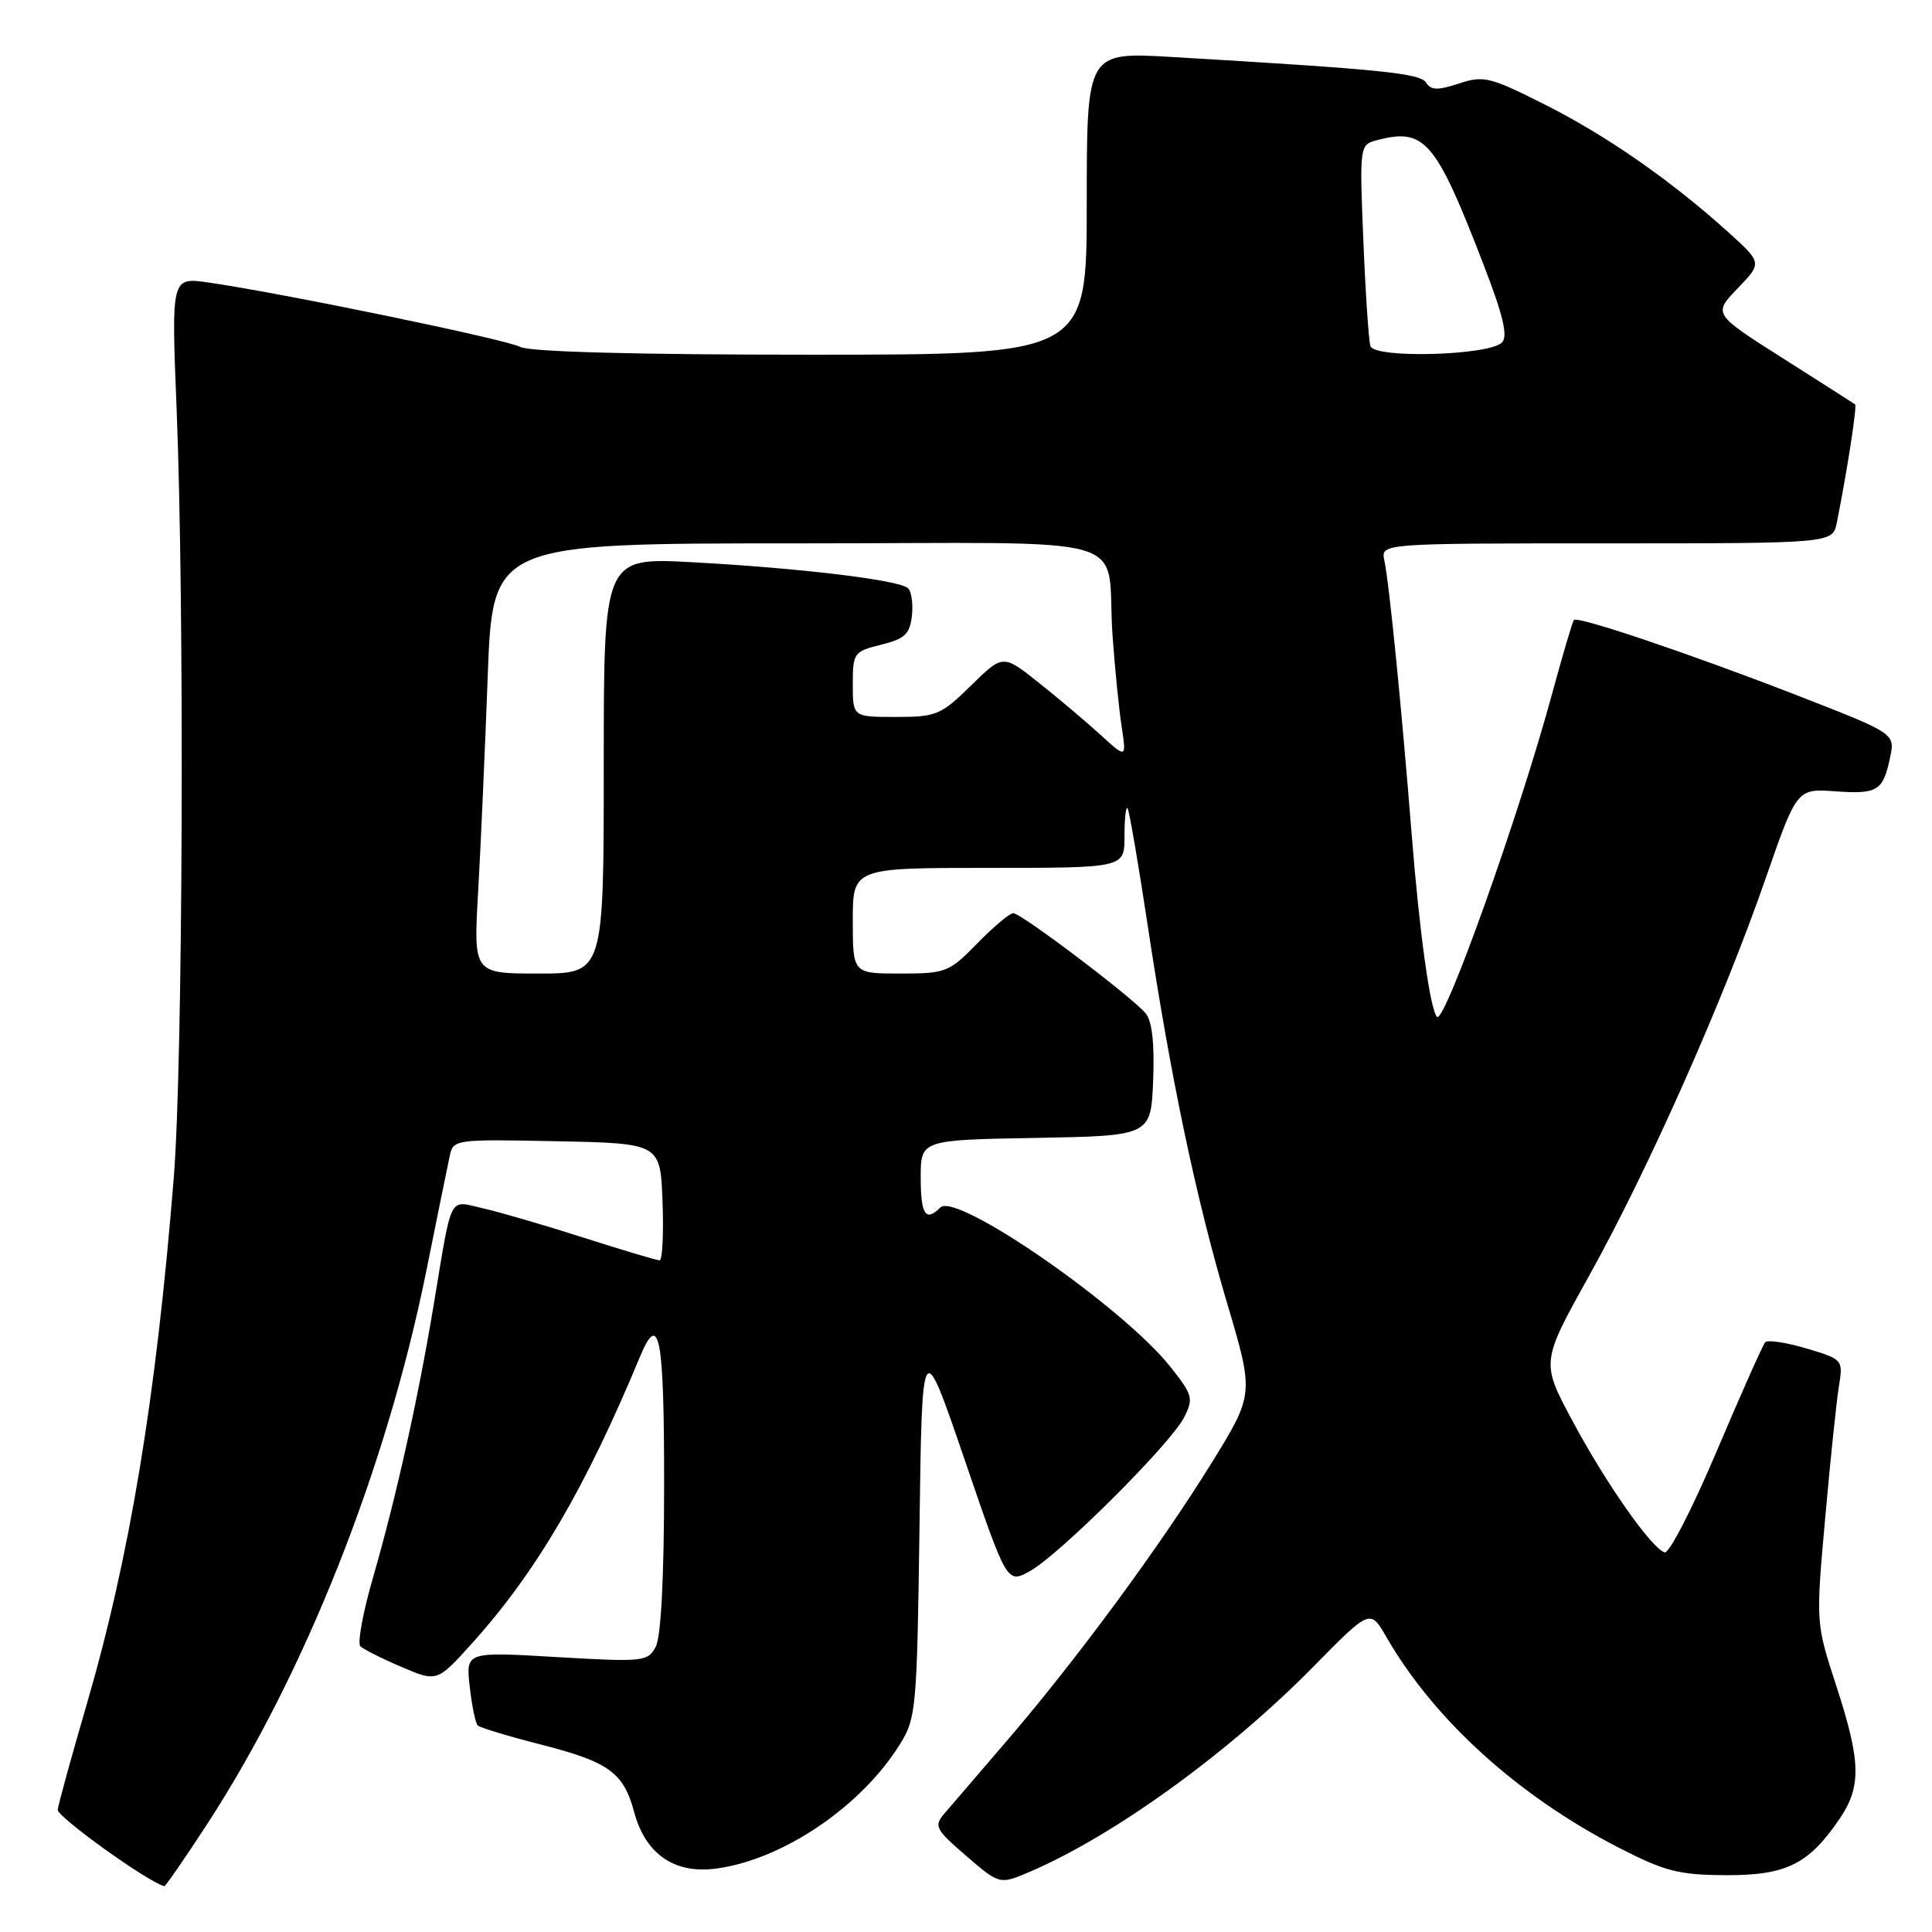 <?xml version="1.0" encoding="UTF-8" standalone="no"?>
<!DOCTYPE svg PUBLIC "-//W3C//DTD SVG 1.1//EN" "http://www.w3.org/Graphics/SVG/1.1/DTD/svg11.dtd" >
<svg xmlns="http://www.w3.org/2000/svg" xmlns:xlink="http://www.w3.org/1999/xlink" version="1.1" viewBox="0 0 256 256">
 <g >
 <path fill="currentColor"
d=" M 27.42 241.75 C 40.40 221.81 51.18 194.62 56.47 168.50 C 57.91 161.35 59.31 154.47 59.58 153.22 C 60.05 150.97 60.20 150.95 73.78 151.22 C 87.50 151.50 87.50 151.50 87.79 159.25 C 87.95 163.51 87.77 167.00 87.40 167.00 C 87.02 167.00 82.50 165.65 77.37 164.01 C 72.23 162.36 66.22 160.61 64.01 160.11 C 59.37 159.07 59.96 157.91 57.45 173.00 C 55.39 185.41 52.48 198.46 49.45 208.95 C 48.10 213.60 47.34 217.73 47.75 218.14 C 48.16 218.54 50.62 219.78 53.21 220.88 C 57.91 222.89 57.91 222.89 62.59 217.70 C 71.08 208.26 77.56 197.20 84.81 179.75 C 87.36 173.64 88.00 177.04 88.00 196.57 C 88.00 208.96 87.59 216.89 86.89 218.20 C 85.83 220.18 85.26 220.24 73.75 219.57 C 61.72 218.86 61.72 218.86 62.24 223.48 C 62.53 226.02 63.00 228.34 63.30 228.63 C 63.59 228.92 67.35 230.06 71.66 231.16 C 80.69 233.47 82.62 234.86 84.03 240.11 C 85.54 245.71 89.39 248.35 94.95 247.59 C 103.76 246.39 114.12 239.37 119.24 231.13 C 121.40 227.66 121.51 226.41 121.84 202.21 C 122.18 176.93 122.18 176.93 127.81 193.39 C 133.44 209.86 133.44 209.86 136.47 208.18 C 140.37 206.02 155.12 191.32 156.90 187.81 C 158.17 185.32 158.04 184.84 155.09 181.12 C 148.83 173.21 126.71 157.89 124.60 160.00 C 122.65 161.95 122.00 160.95 122.00 156.03 C 122.00 151.05 122.00 151.05 137.25 150.78 C 152.50 150.50 152.50 150.50 152.80 143.16 C 152.99 138.28 152.66 135.30 151.81 134.28 C 150.04 132.14 135.31 121.00 134.26 121.00 C 133.79 121.00 131.65 122.80 129.50 125.00 C 125.76 128.83 125.33 129.00 119.30 129.00 C 113.00 129.00 113.00 129.00 113.00 122.00 C 113.00 115.00 113.00 115.00 131.00 115.00 C 149.00 115.00 149.00 115.00 149.00 110.83 C 149.00 108.54 149.18 106.85 149.40 107.08 C 149.61 107.31 150.77 114.03 151.98 122.00 C 155.08 142.63 158.44 158.65 162.58 172.62 C 166.18 184.73 166.18 184.73 160.49 193.93 C 153.68 204.94 142.48 220.13 133.34 230.75 C 129.67 235.01 125.98 239.31 125.14 240.30 C 123.72 241.96 123.94 242.39 128.03 245.92 C 132.46 249.73 132.46 249.73 136.48 248.01 C 147.63 243.23 162.81 232.25 174.03 220.84 C 181.56 213.19 181.56 213.19 183.70 216.91 C 190.02 227.87 201.12 237.95 214.50 244.83 C 220.59 247.96 222.43 248.44 228.68 248.47 C 236.68 248.50 239.65 247.04 243.75 241.01 C 246.67 236.72 246.59 233.42 243.30 223.33 C 240.60 215.05 240.60 215.05 241.85 201.12 C 242.53 193.46 243.35 185.60 243.67 183.66 C 244.23 180.17 244.19 180.12 239.37 178.68 C 236.69 177.88 234.23 177.51 233.90 177.86 C 233.58 178.21 230.69 184.70 227.48 192.27 C 224.27 199.85 221.17 205.89 220.57 205.70 C 218.80 205.12 212.77 196.52 208.35 188.26 C 204.19 180.50 204.19 180.50 210.59 169.00 C 218.38 155.00 228.31 132.67 233.92 116.50 C 238.09 104.50 238.09 104.50 243.14 104.85 C 248.81 105.25 249.51 104.82 250.45 100.35 C 251.11 97.20 251.11 97.20 238.31 92.21 C 224.20 86.72 209.06 81.60 208.55 82.15 C 208.37 82.34 207.06 86.78 205.64 92.00 C 201.30 108.00 191.41 135.74 190.41 134.74 C 189.51 133.84 188.09 123.61 187.05 110.50 C 185.72 93.78 184.09 77.36 183.43 74.25 C 182.96 72.00 182.96 72.00 212.90 72.00 C 242.84 72.00 242.84 72.00 243.39 69.25 C 244.80 62.16 246.09 53.77 245.81 53.58 C 245.64 53.46 241.34 50.71 236.25 47.48 C 226.99 41.60 226.99 41.60 230.25 38.21 C 233.50 34.83 233.50 34.83 229.00 30.76 C 221.40 23.90 212.87 17.96 204.67 13.84 C 197.43 10.19 196.58 9.98 193.30 11.07 C 190.51 11.99 189.60 11.96 188.97 10.96 C 188.20 9.70 183.11 9.19 155.25 7.55 C 144.00 6.89 144.00 6.89 144.00 26.95 C 144.00 47.00 144.00 47.00 107.43 47.00 C 84.24 47.00 70.16 46.62 68.94 45.97 C 67.07 44.97 37.46 38.85 27.60 37.43 C 22.70 36.73 22.70 36.73 23.40 54.11 C 24.46 80.61 24.24 140.83 23.03 156.00 C 20.68 185.25 17.20 206.32 11.42 226.08 C 9.43 232.91 7.73 239.08 7.65 239.79 C 7.54 240.73 19.53 249.34 21.77 249.93 C 21.92 249.97 24.46 246.29 27.42 241.75 Z  M 63.35 118.25 C 63.69 112.34 64.26 99.51 64.62 89.75 C 65.27 72.00 65.27 72.00 105.61 72.00 C 152.01 72.00 146.44 70.37 147.42 84.24 C 147.72 88.49 148.26 93.89 148.62 96.24 C 149.26 100.50 149.26 100.50 145.88 97.42 C 144.02 95.72 140.34 92.61 137.70 90.51 C 132.90 86.68 132.90 86.68 128.66 90.84 C 124.69 94.74 124.07 95.00 118.71 95.00 C 113.00 95.00 113.00 95.00 113.00 90.68 C 113.00 86.51 113.14 86.32 116.75 85.43 C 119.87 84.66 120.56 84.02 120.83 81.63 C 121.01 80.05 120.78 78.39 120.33 77.95 C 119.21 76.86 106.12 75.28 91.75 74.50 C 80.00 73.86 80.00 73.86 80.00 101.43 C 80.00 129.00 80.00 129.00 71.37 129.00 C 62.74 129.00 62.74 129.00 63.35 118.25 Z  M 181.59 45.86 C 181.36 45.11 180.93 38.81 180.65 31.85 C 180.14 19.48 180.18 19.19 182.32 18.61 C 188.77 16.88 190.19 18.51 196.55 34.99 C 199.18 41.79 199.84 44.56 199.02 45.38 C 197.28 47.12 182.12 47.53 181.59 45.86 Z "/>
</g>
</svg>